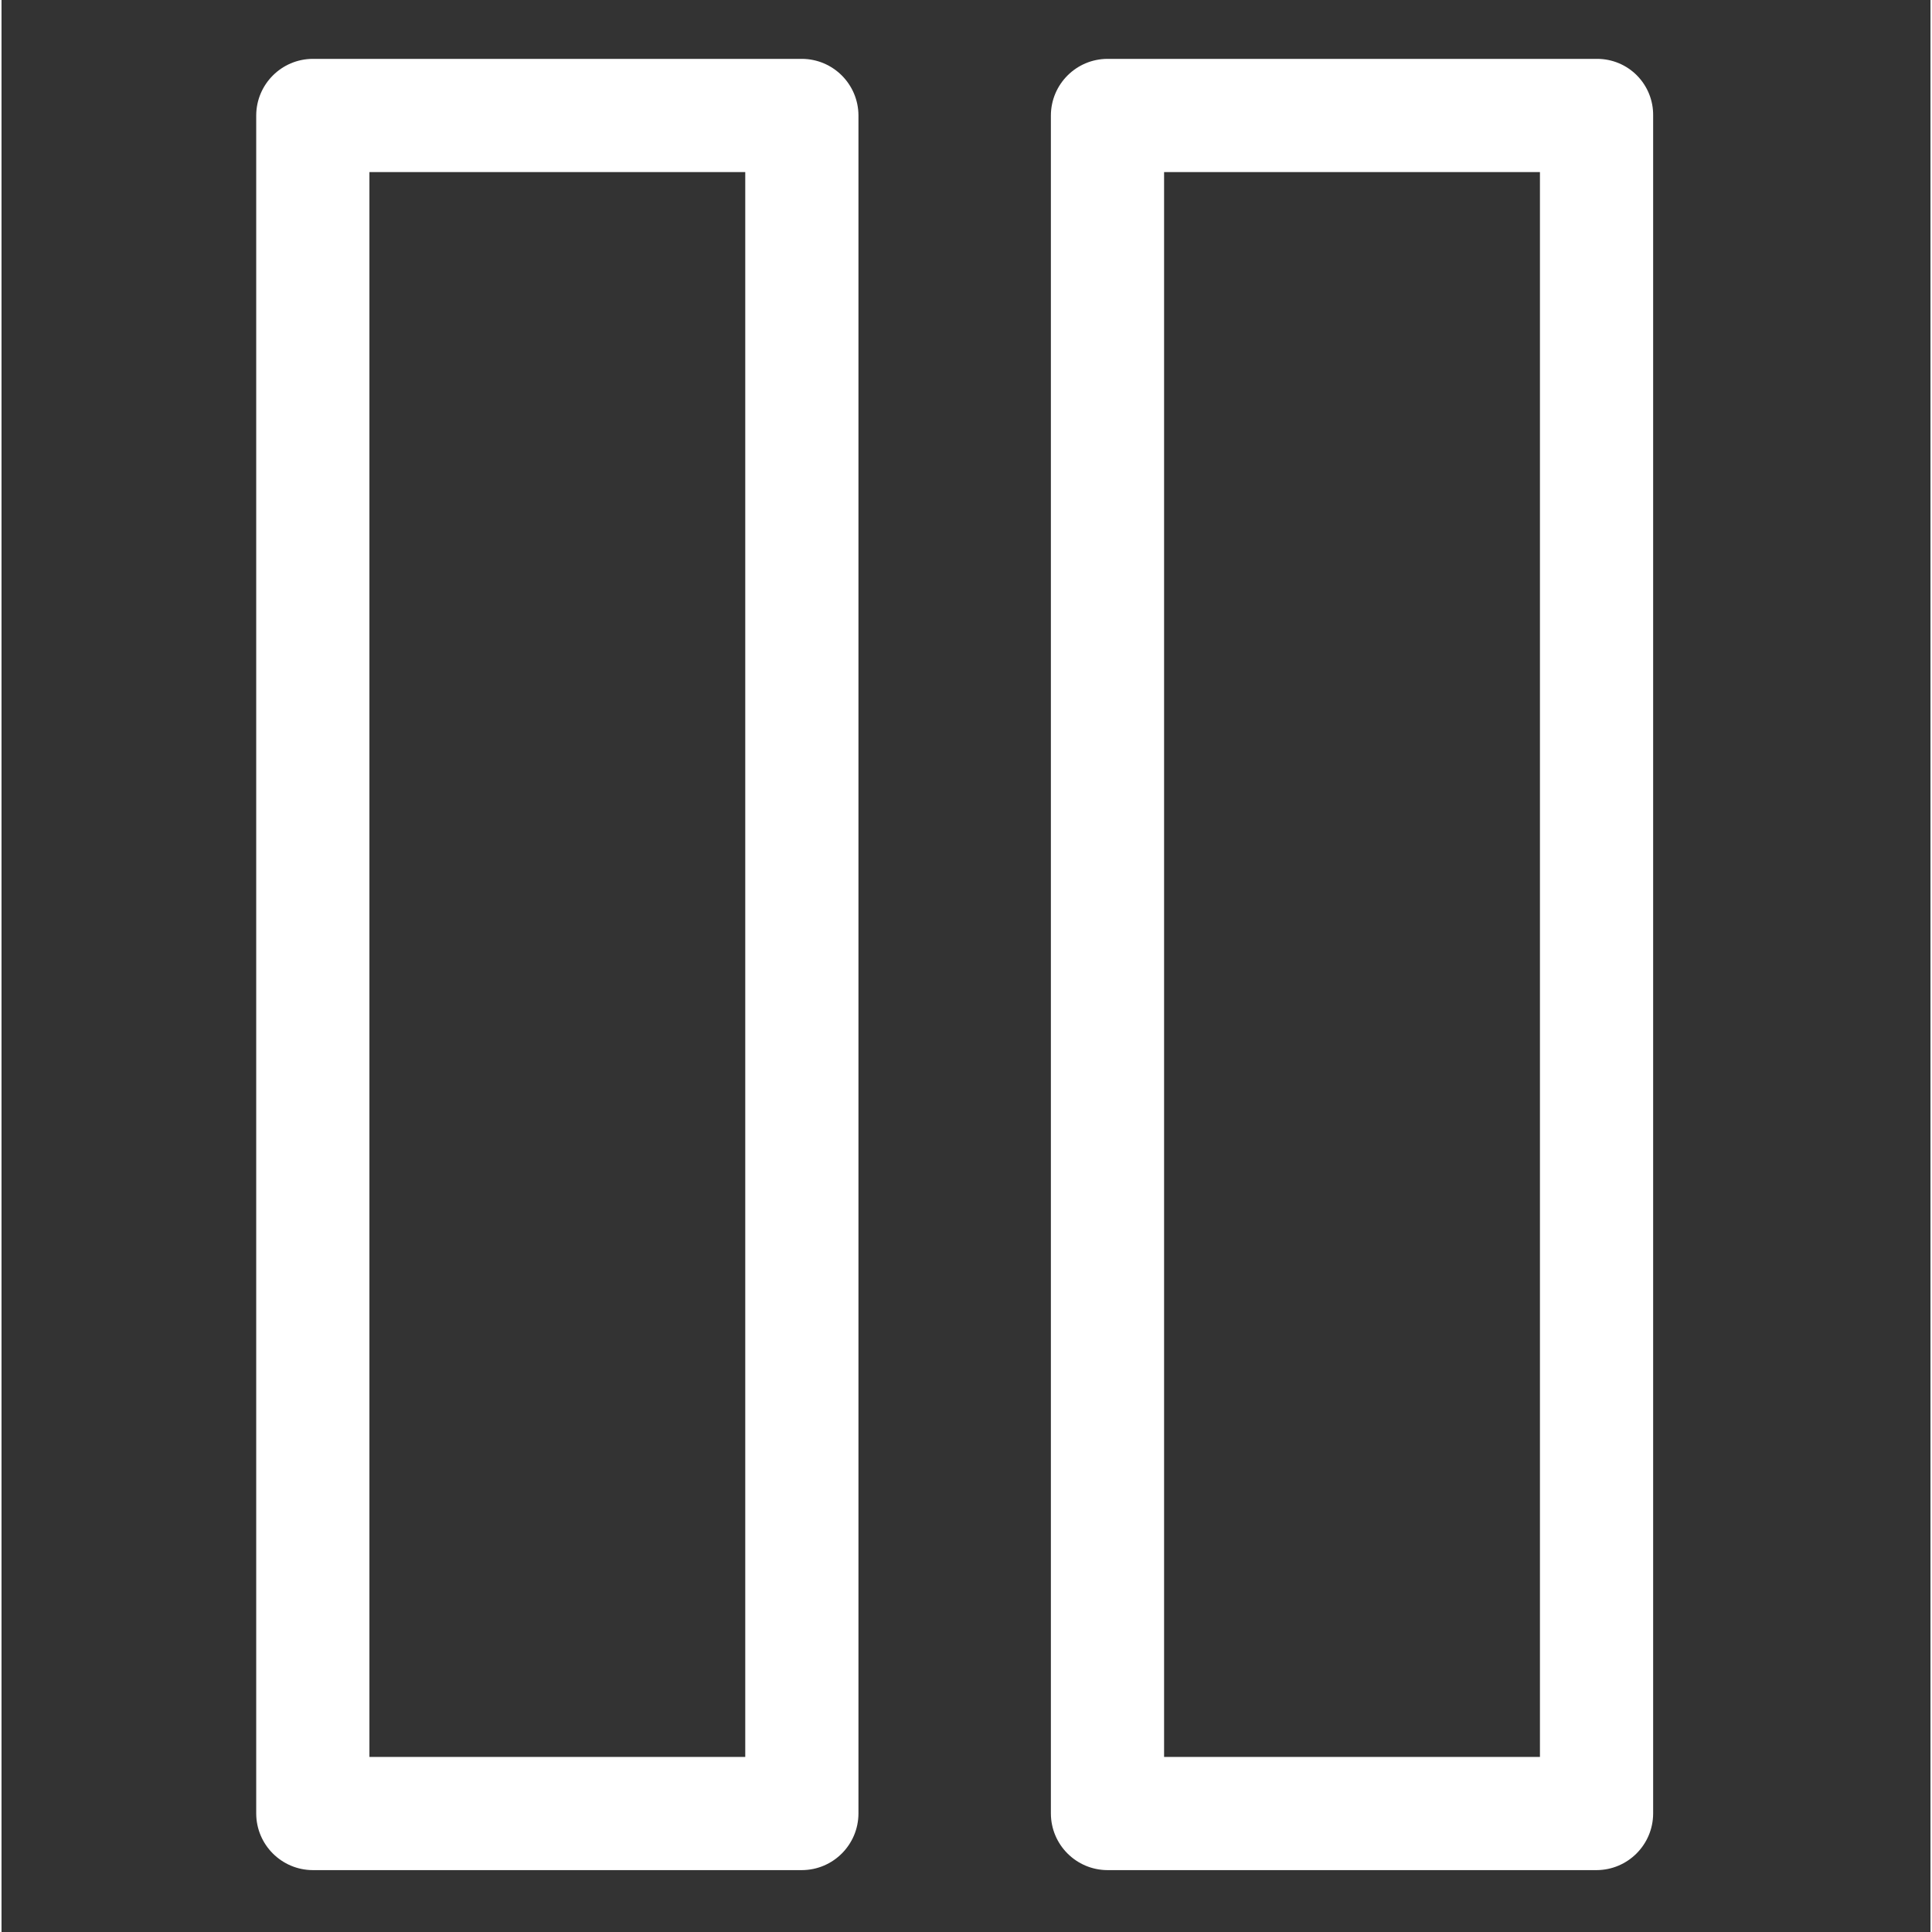 <svg fill="#fff" height="426pt" viewBox="-59 -13 426 426.667" width="426pt" xmlns="http://www.w3.org/2000/svg"><rect x="-59" y="-13" width="426" height="426.667" fill="#333333" stroke="none"/><path d="m117.75 0h-108c-6.895.02-12.48 5.605-12.5 12.5v375c.02 6.895 5.605 12.48 12.5 12.5h108c6.898-.02 12.477-5.605 12.5-12.5v-375c-.023-6.895-5.602-12.48-12.5-12.5zm-12.5 375h-83v-350h83zm0 0"/><path d="m293.371 0h-108.125c-6.895.02-12.48 5.605-12.5 12.5v375c.02 6.895 5.605 12.48 12.5 12.5h108.004c6.895-.02 12.48-5.605 12.5-12.5v-375c.039-3.305-1.25-6.488-3.574-8.836-2.324-2.352-5.496-3.668-8.805-3.664zm-12.5 375h-83.125v-350h83.004v350zm0 0"/></svg>